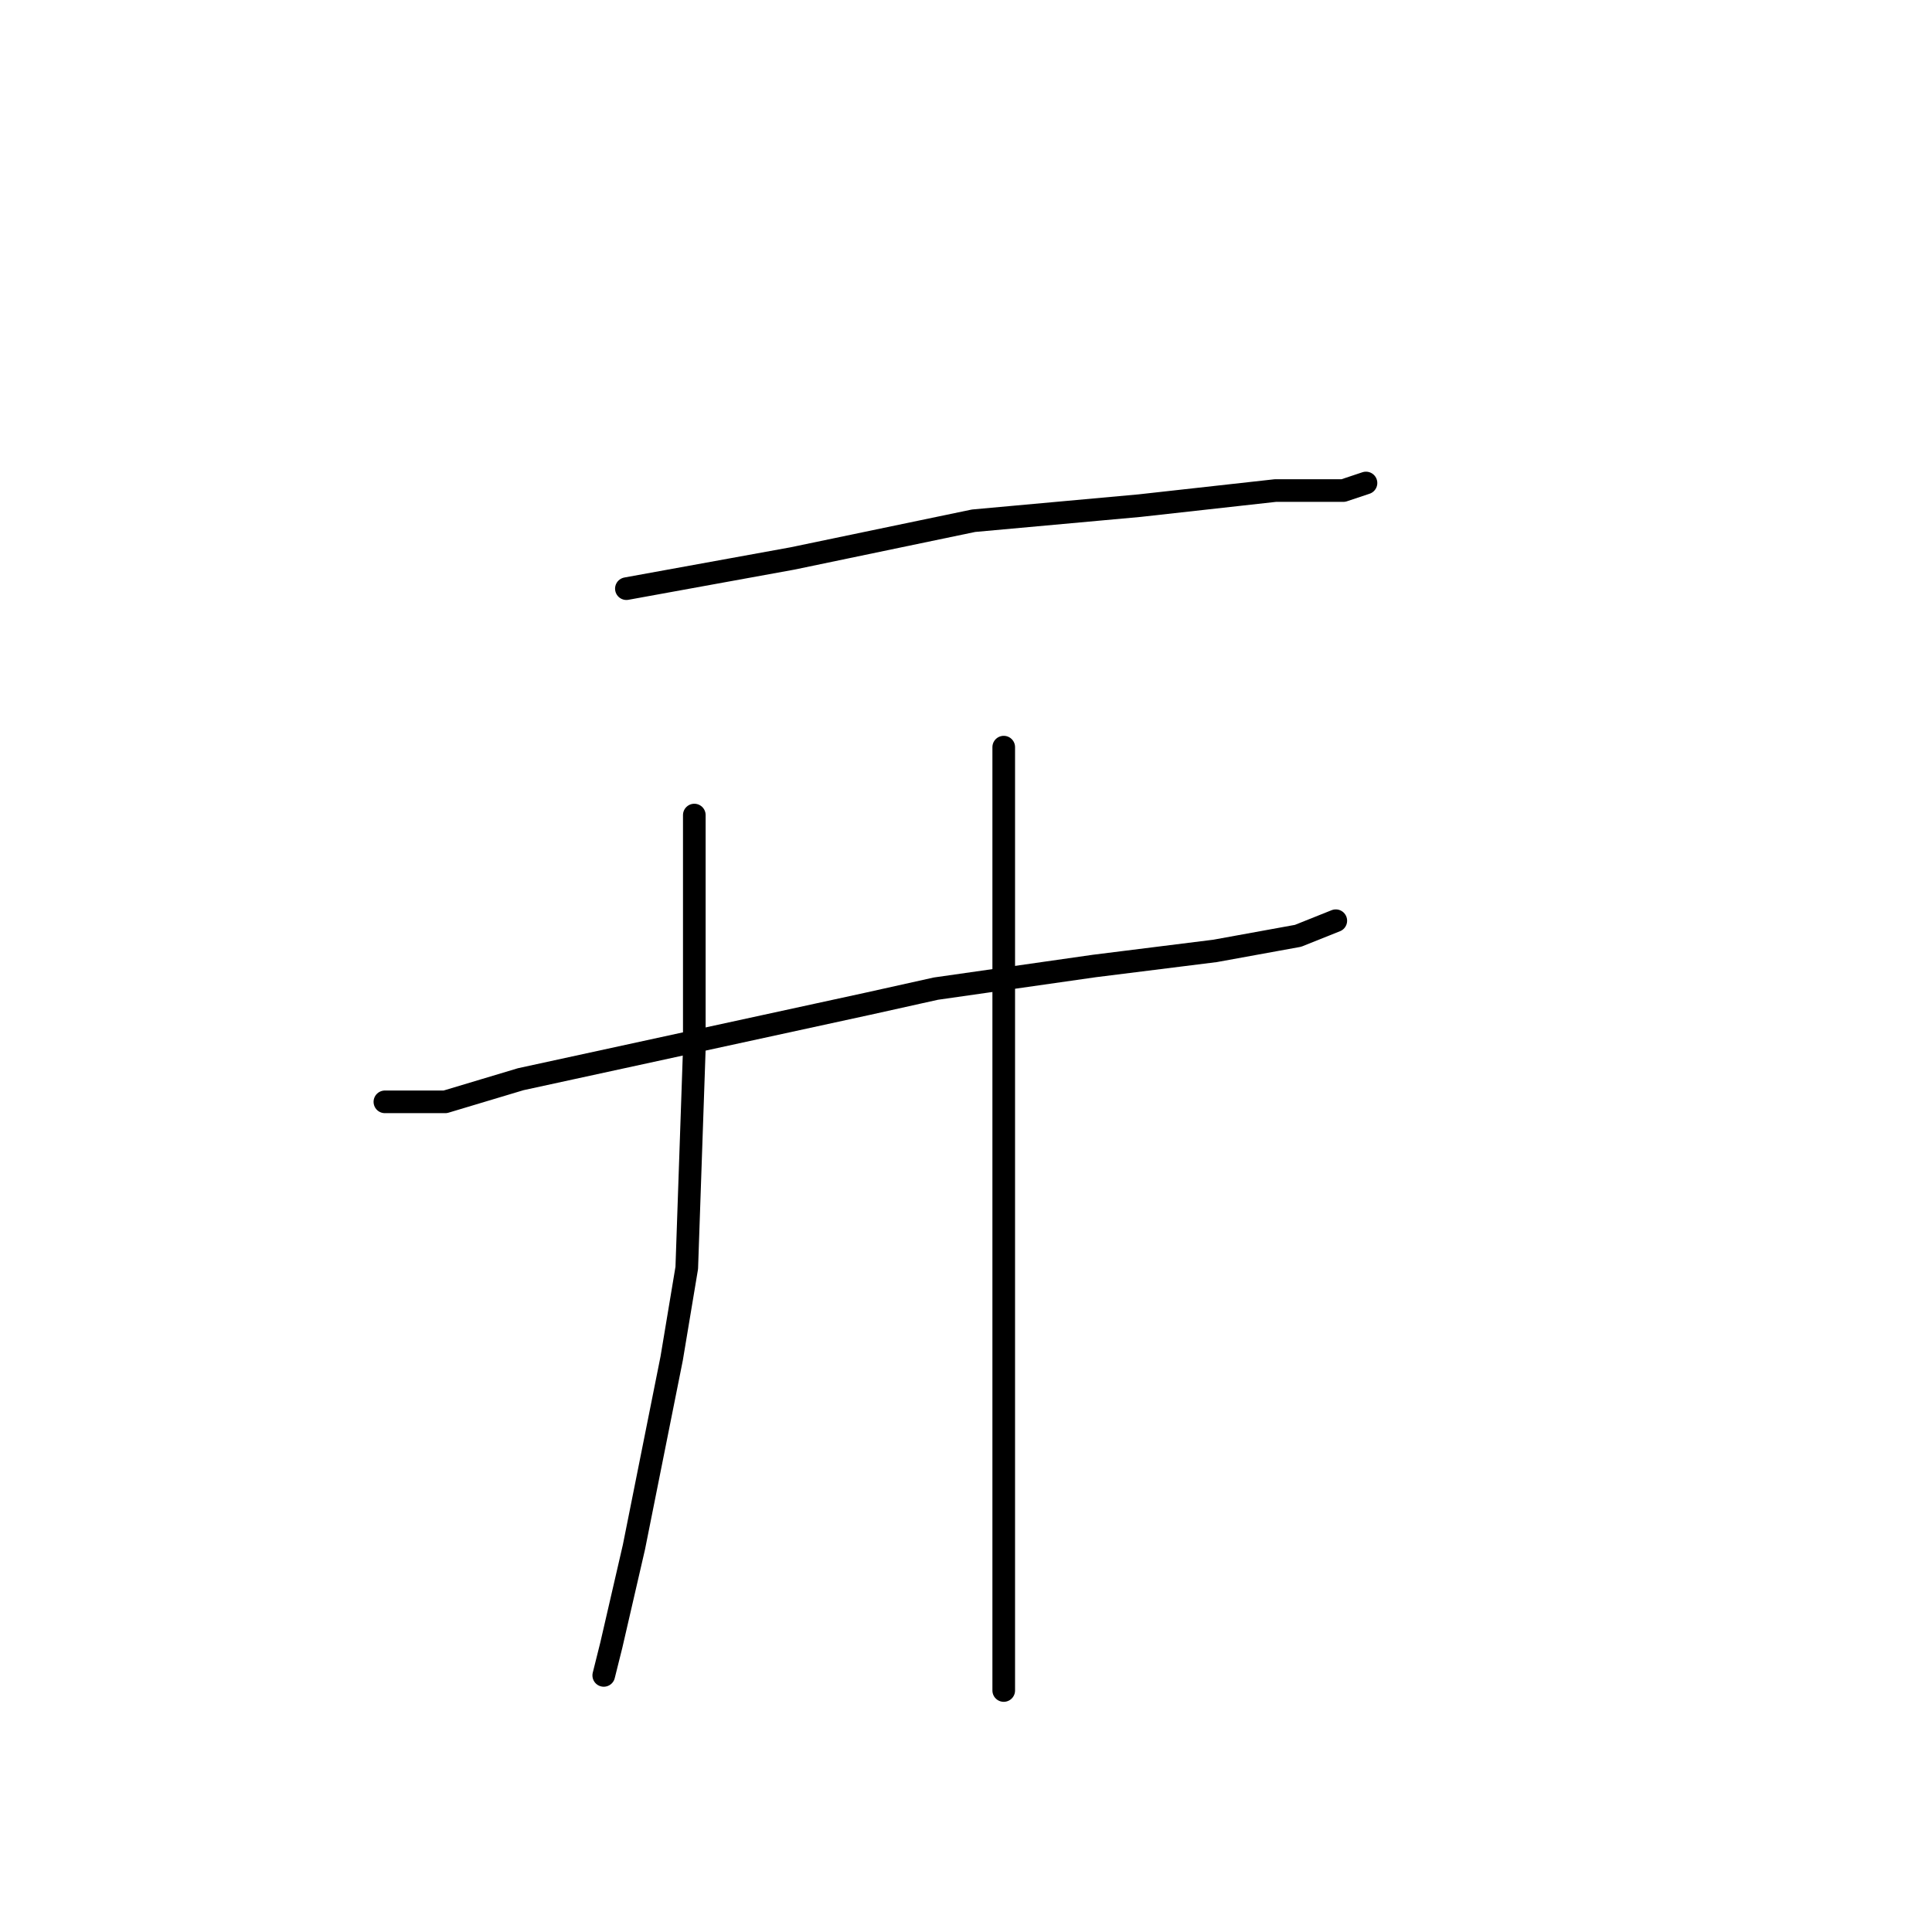 <?xml version="1.0" standalone="no"?>
    <svg width="256" height="256" xmlns="http://www.w3.org/2000/svg" version="1.1">
    <polyline stroke="black" stroke-width="3" stroke-linecap="round" fill="transparent" stroke-linejoin="round" points="83 78 105 74 129 69 151 67 169 65 178 65 181 64 181 64 " />
        <polyline stroke="black" stroke-width="3" stroke-linecap="round" fill="transparent" stroke-linejoin="round" points="51 146 59 146 69 143 92 138 115 133 124 131 145 128 161 126 172 124 177 122 177 122 " />
        <polyline stroke="black" stroke-width="3" stroke-linecap="round" fill="transparent" stroke-linejoin="round" points="92 108 92 117 92 139 91 168 89 180 84 205 81 218 80 222 80 222 " />
        <polyline stroke="black" stroke-width="3" stroke-linecap="round" fill="transparent" stroke-linejoin="round" points="133 99 133 109 133 120 133 158 133 170 133 198 133 211 133 220 133 224 133 224 " />
        </svg>